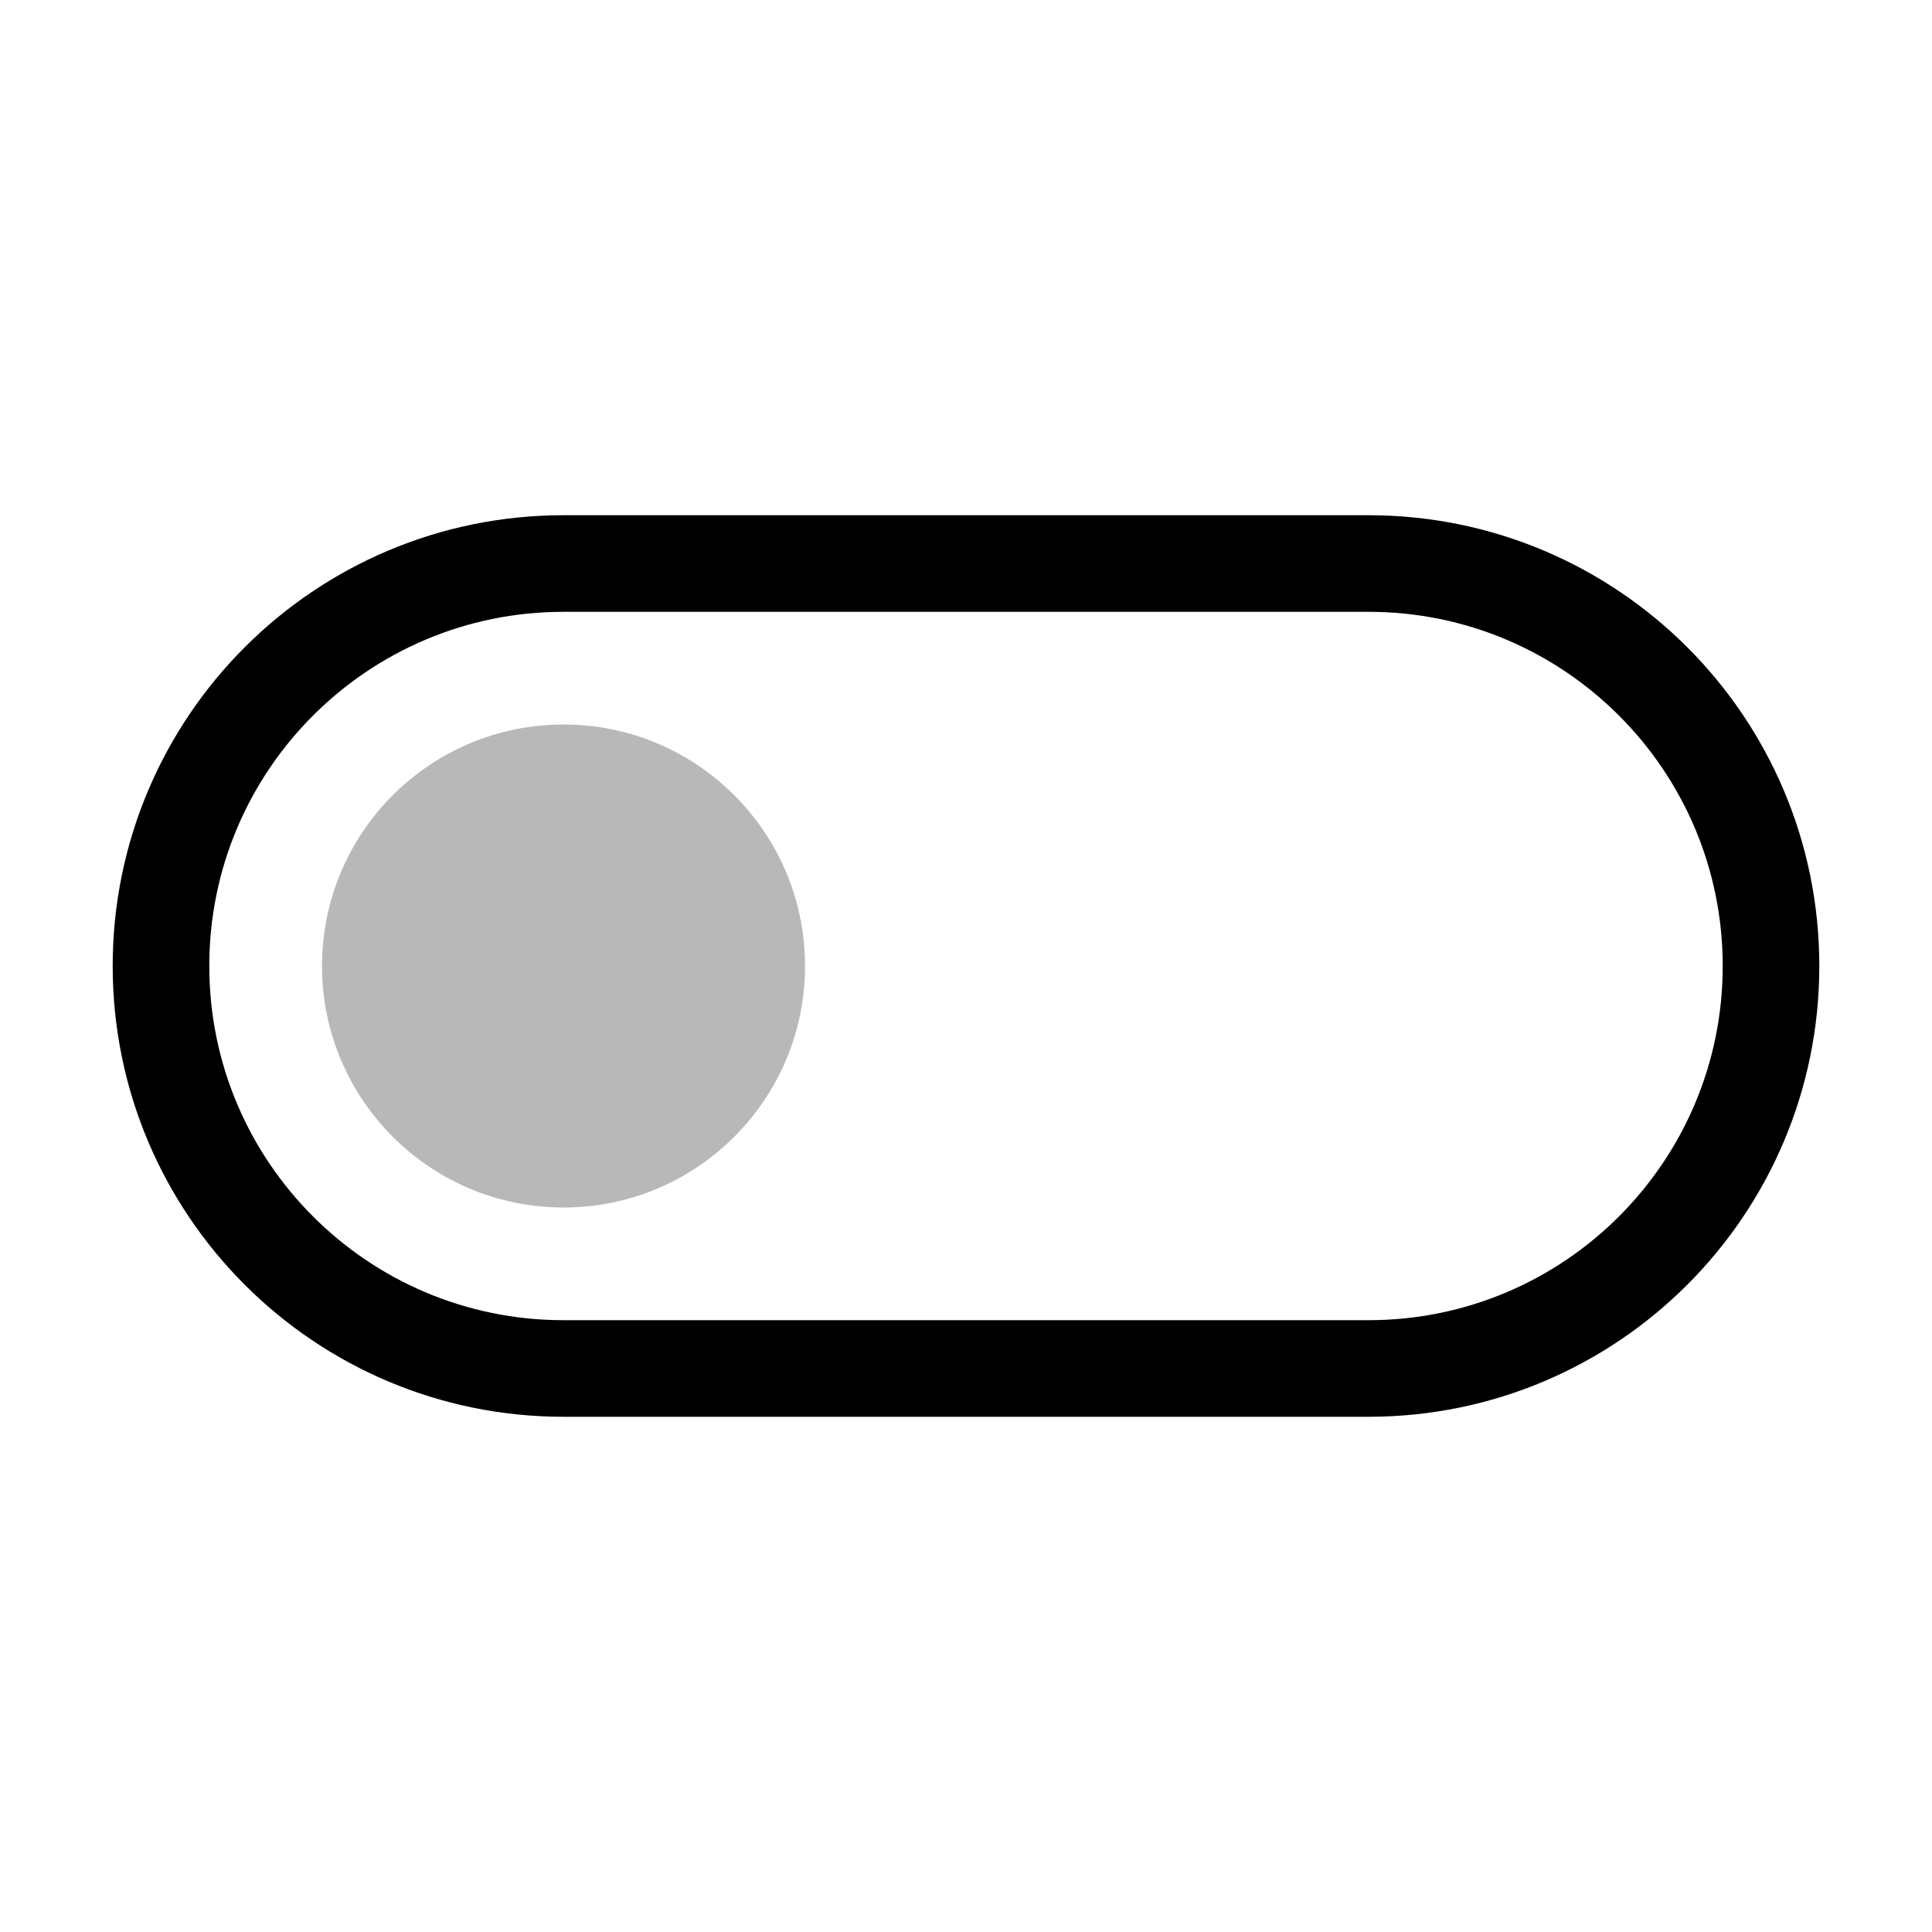 <svg width="40" height="40" viewBox="0 0 40 40" fill="none" xmlns="http://www.w3.org/2000/svg">
<path d="M11.667 11.667H28.333C32.936 11.667 36.667 15.398 36.667 20C36.667 24.602 32.936 28.333 28.333 28.333H11.667C7.064 28.333 3.333 24.602 3.333 20C3.333 15.398 7.064 11.667 11.667 11.667Z" stroke="black" stroke-width="2" stroke-linecap="round" stroke-linejoin="round"/>
<path d="M11.667 25C8.905 25 6.667 22.761 6.667 20C6.667 17.239 8.905 15 11.667 15C14.428 15 16.667 17.239 16.667 20C16.667 22.761 14.428 25 11.667 25Z" fill="#B8B8B8"/>
</svg>

